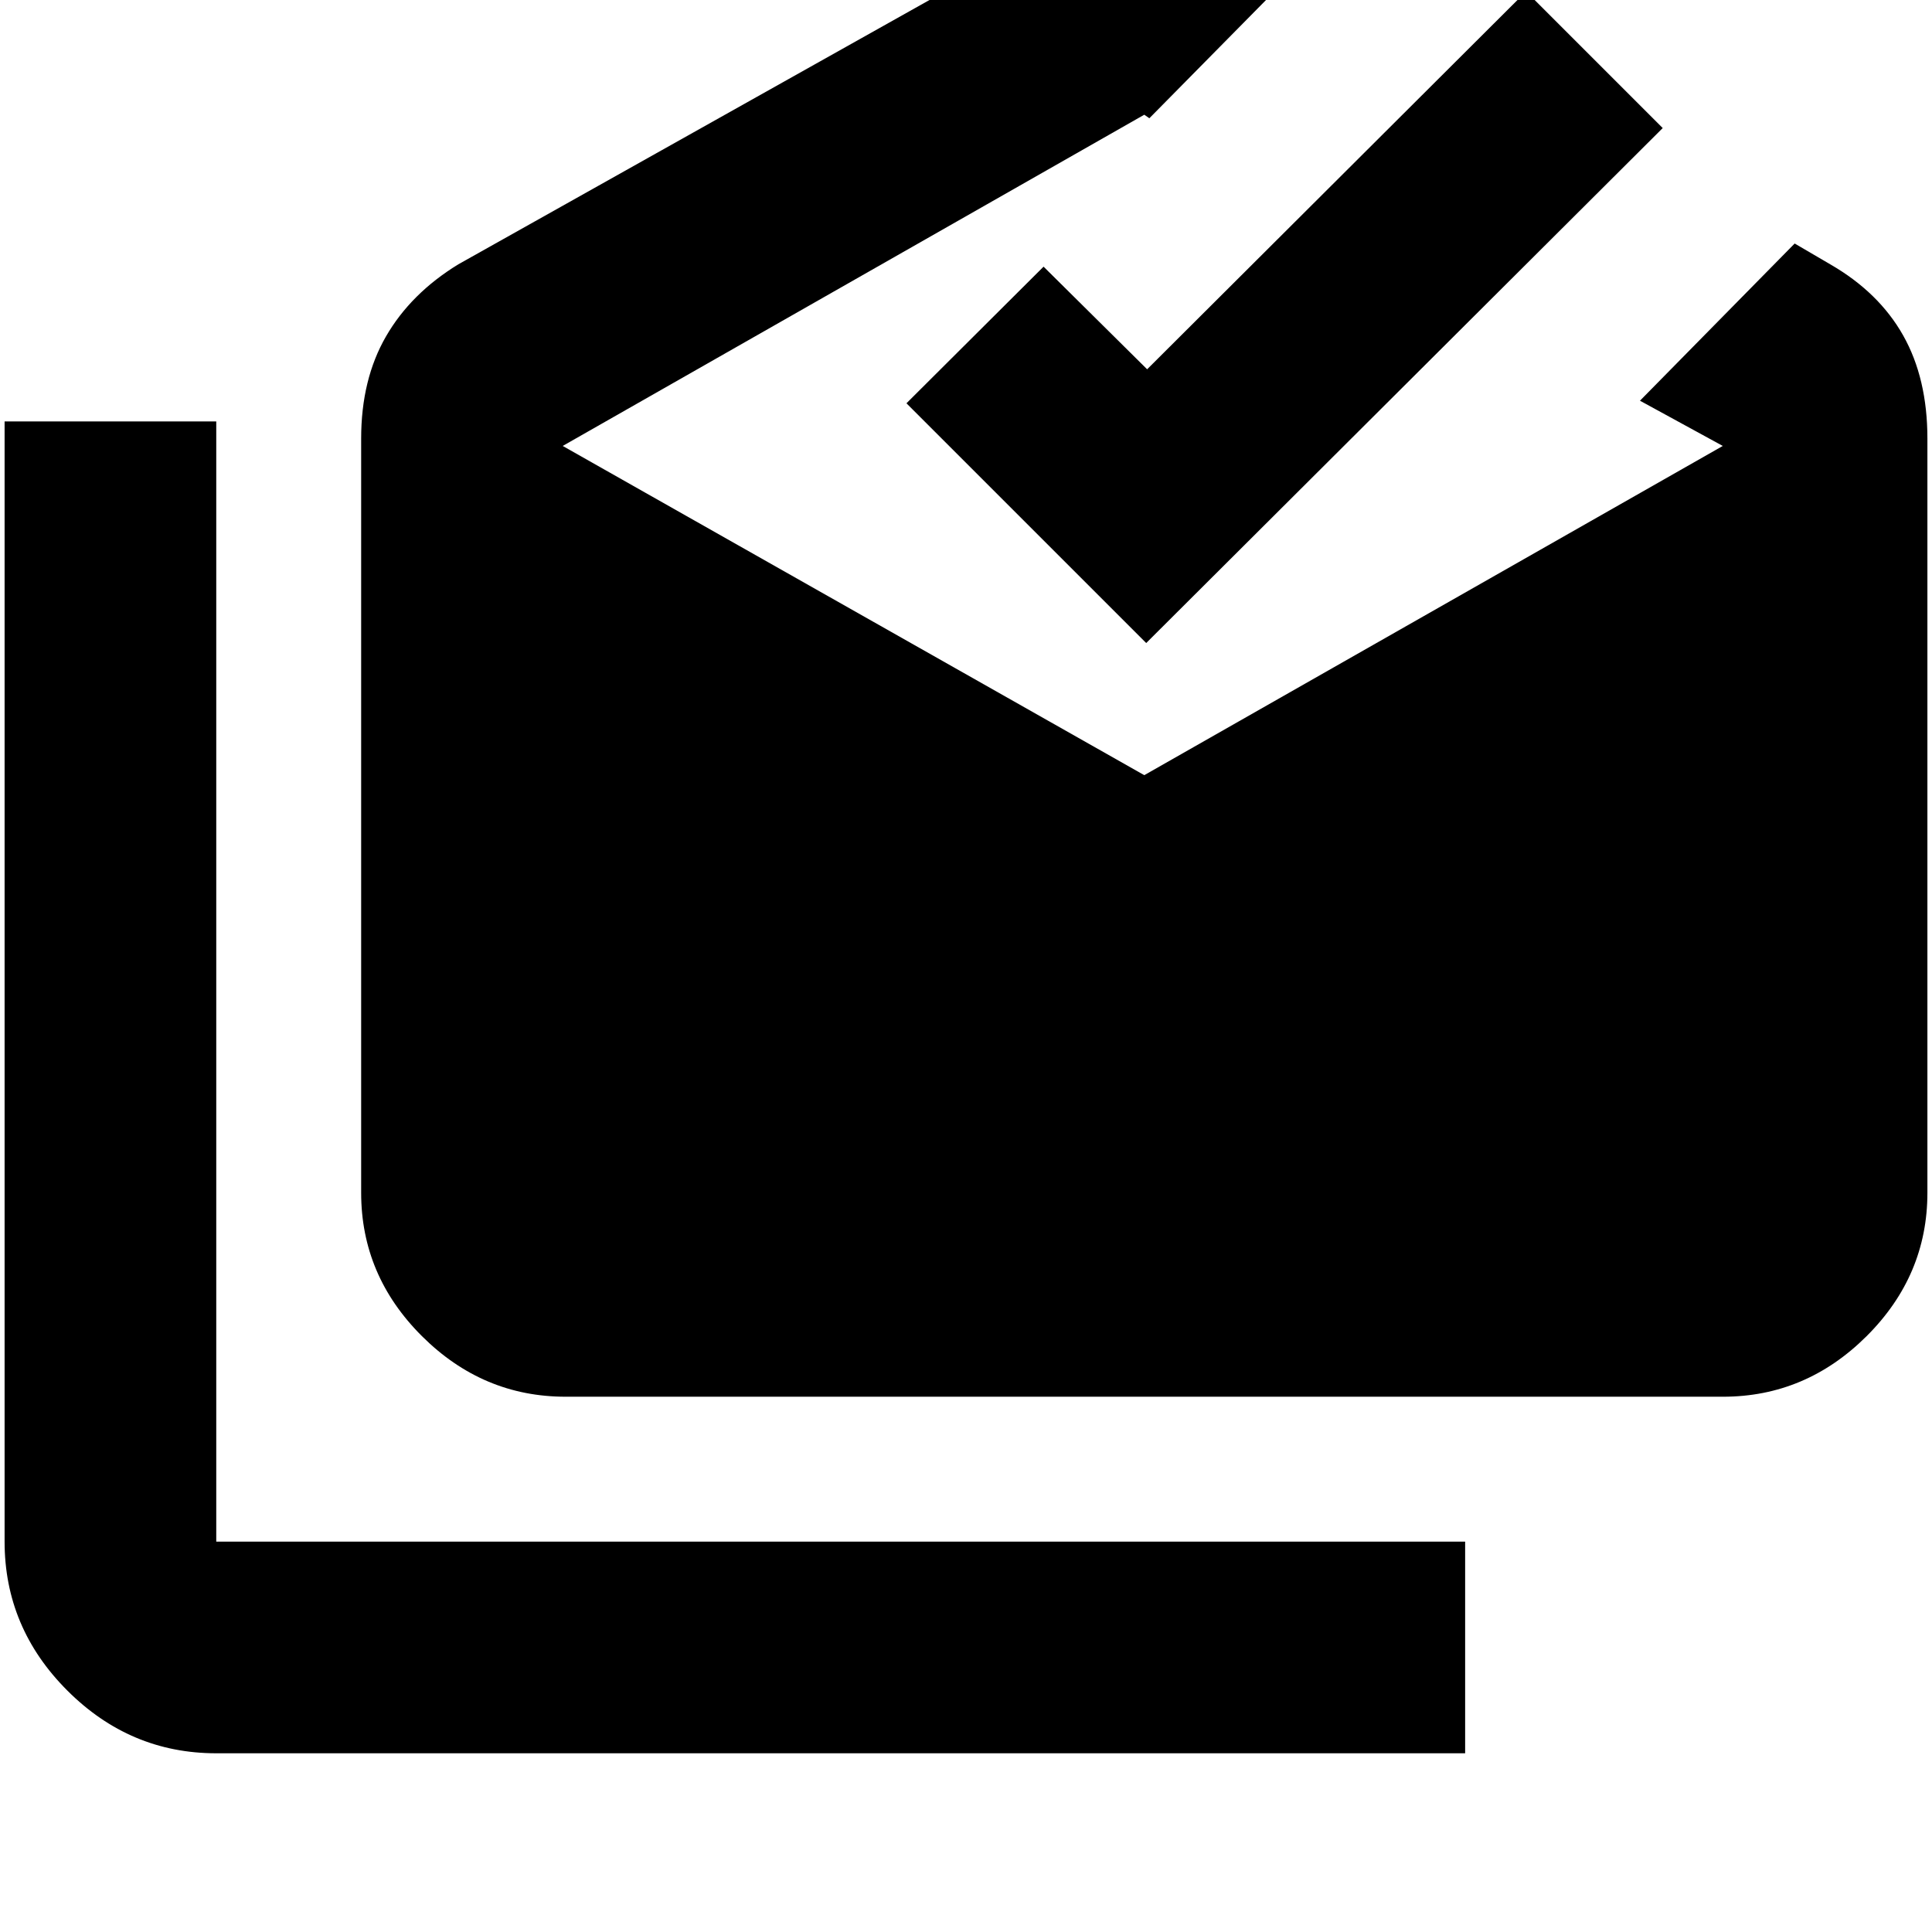 <svg xmlns="http://www.w3.org/2000/svg" height="20" viewBox="0 -960 960 960" width="20"><path d="M107.457-88.804q-42.834 0-74.004-31.17-31.17-31.171-31.17-74.004v-556.609h105.174v556.609h620.565v105.174H107.457Zm173.587-177.174q-41.16 0-71.374-30.094-30.213-30.094-30.213-71.254v-374.739q0-29.387 12.337-50.763 12.337-21.375 35.967-35.846l340.826-191.196 76.631 43.522-74.109 75.109-2.522-1.761-288.978 164.587 288.978 163.587 287.456-163.587-41.152-22.478L891.761-839l17.652 10.326q24.152 13.913 36.228 35.298t12.076 51.311v374.739q0 41.16-30.213 71.254-30.214 30.094-71.374 30.094H281.044Zm288.5-374.5L450.413-759.609l68.131-67.891 51.462 51 188.298-187.761 67.892 67.891-256.652 255.892Z"/></svg>